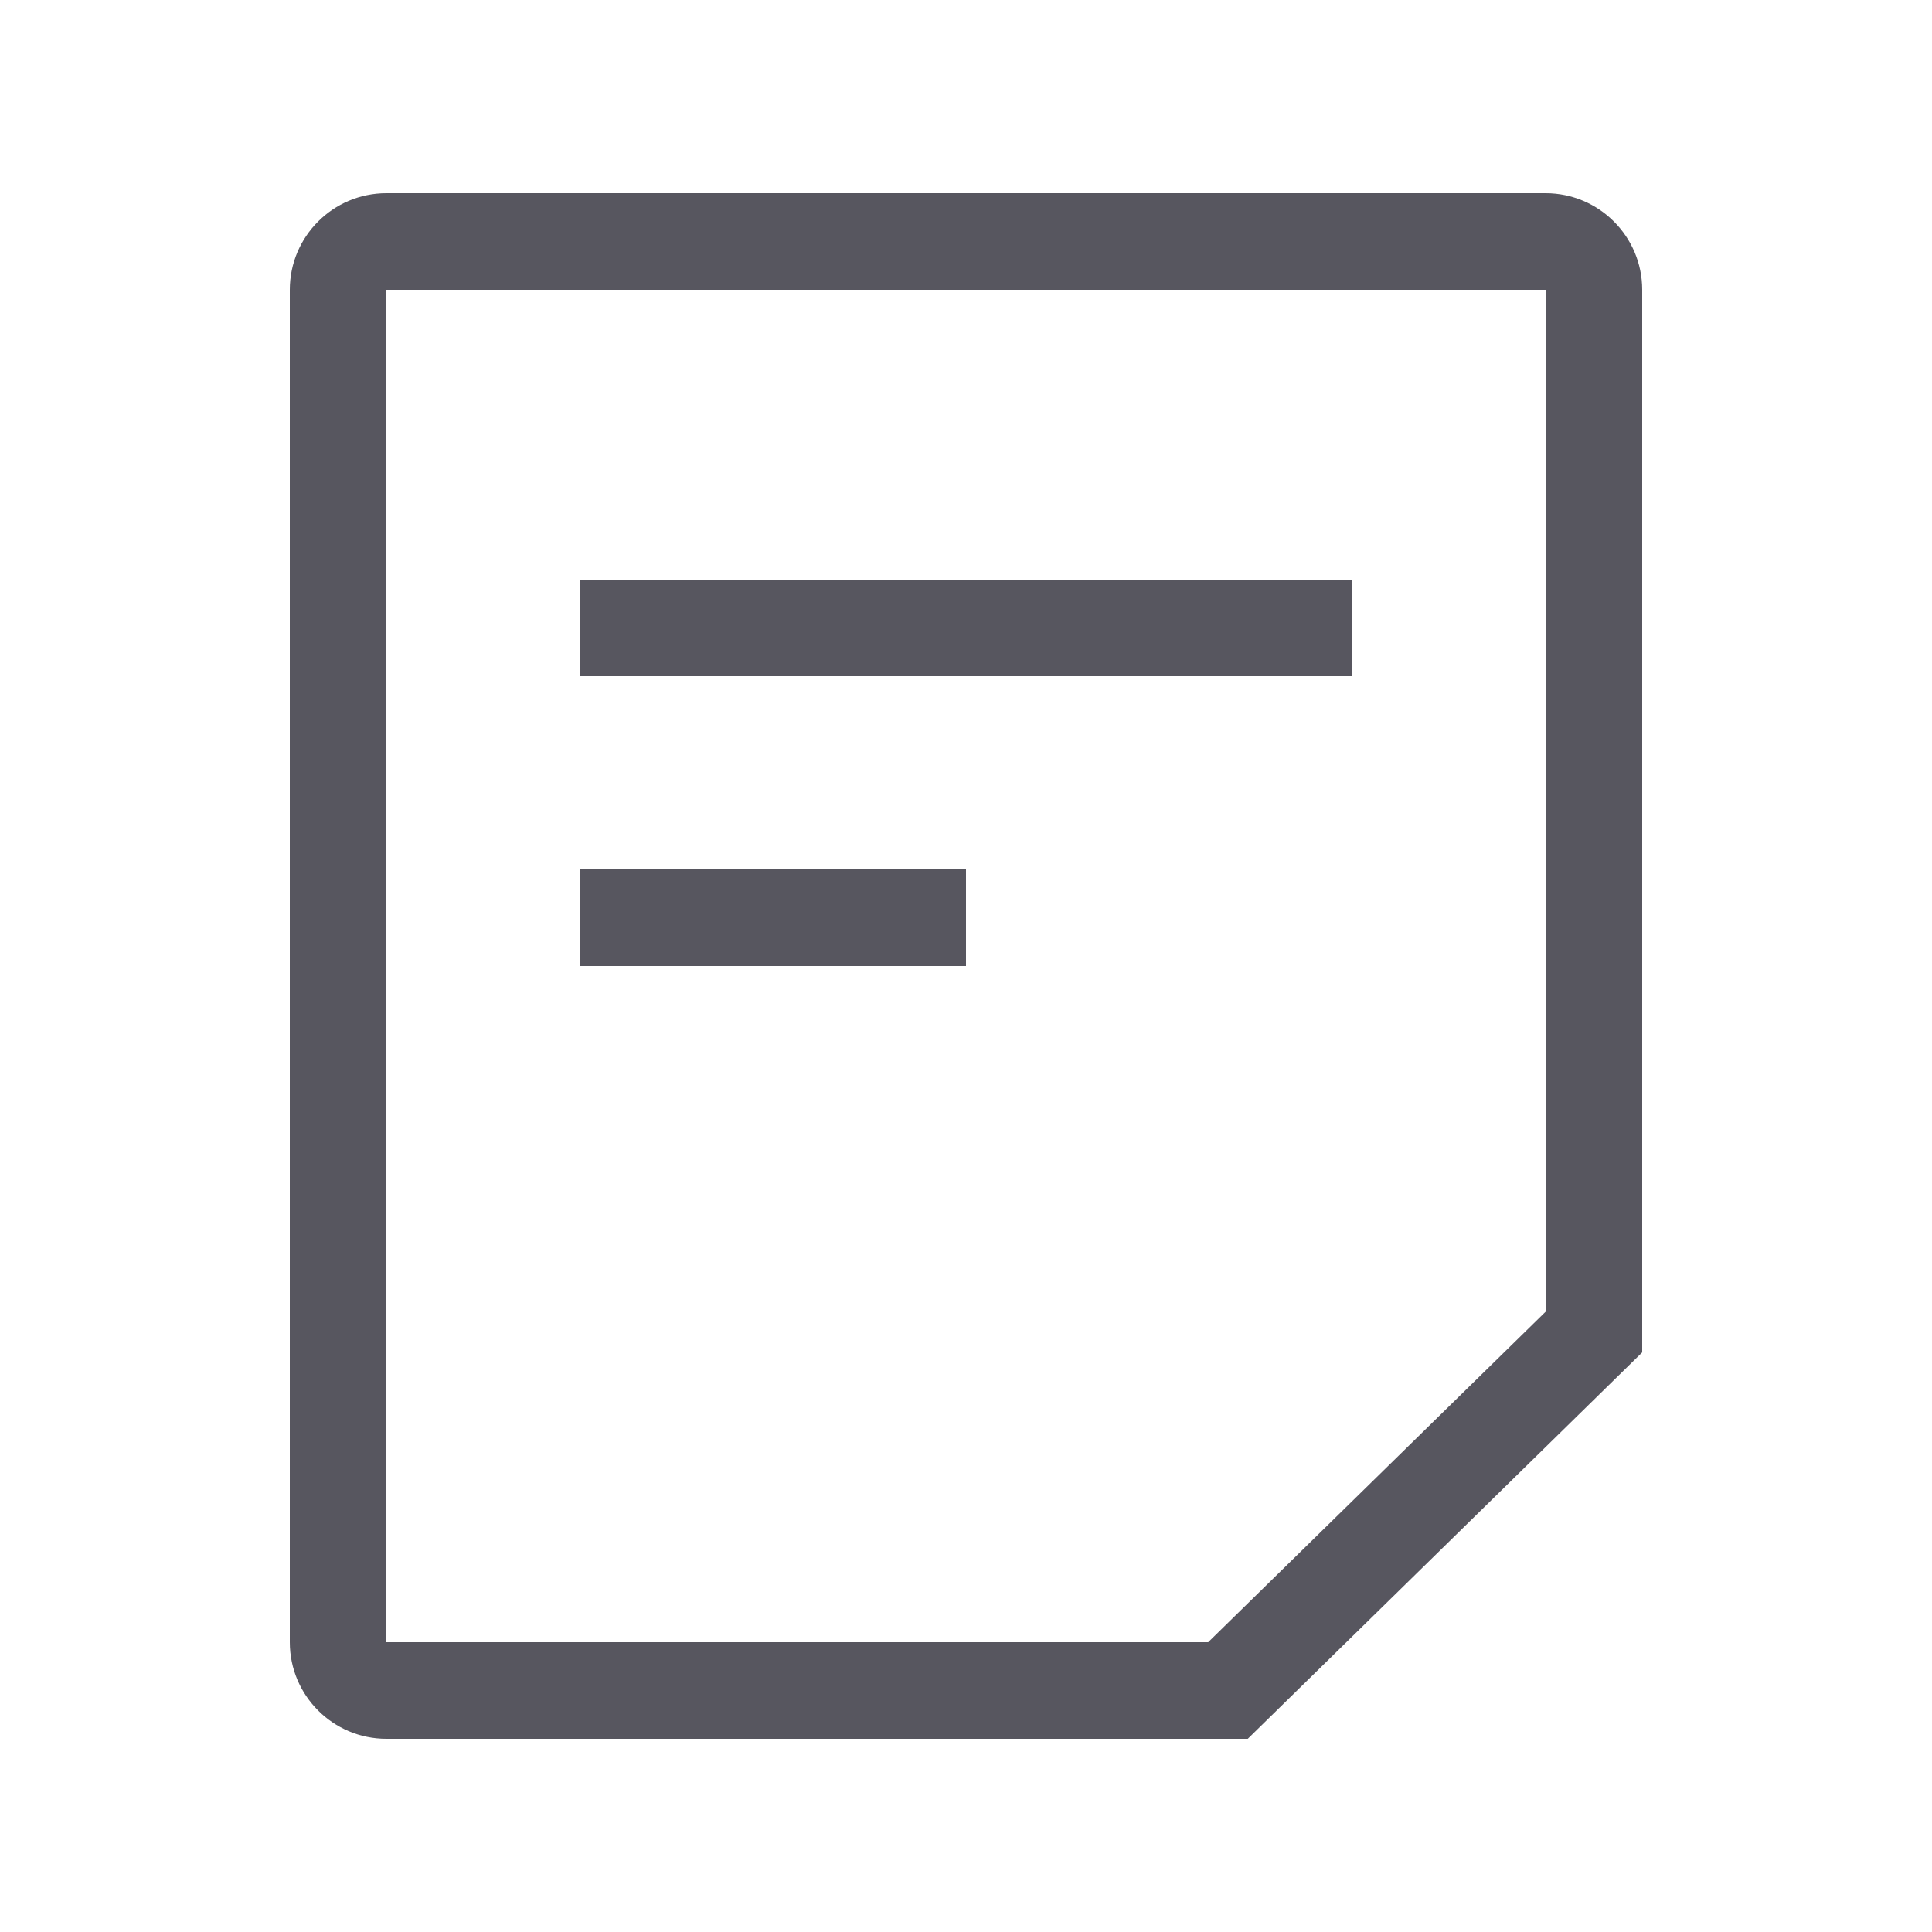 <?xml version="1.0" encoding="UTF-8"?>
<svg width="20px" height="20px" viewBox="0 0 20 20" version="1.1" xmlns="http://www.w3.org/2000/svg" xmlns:xlink="http://www.w3.org/1999/xlink">
    <title>local / icon / icon_project-stroke</title>
    <g id="local-/-icon-/-icon_project-stroke" stroke="none" stroke-width="1" fill="none" fill-rule="evenodd">
        <path d="M16,2 C16.552,2 17,2.448 17,3 L17,14 L12.917,18 L4,18 C3.448,18 3,17.552 3,17 L3,3 C3,2.448 3.448,2 4,2 L16,2 Z M16,3 L4,3 L4,17 L12.507,17 L16,13.579 L16,3 Z M10,9 L10,10 L6,10 L6,9 L10,9 Z M14,6 L14,7 L6,7 L6,6 L14,6 Z" id="Combined-Shape" fill="#57565F"></path>
    </g>
</svg>